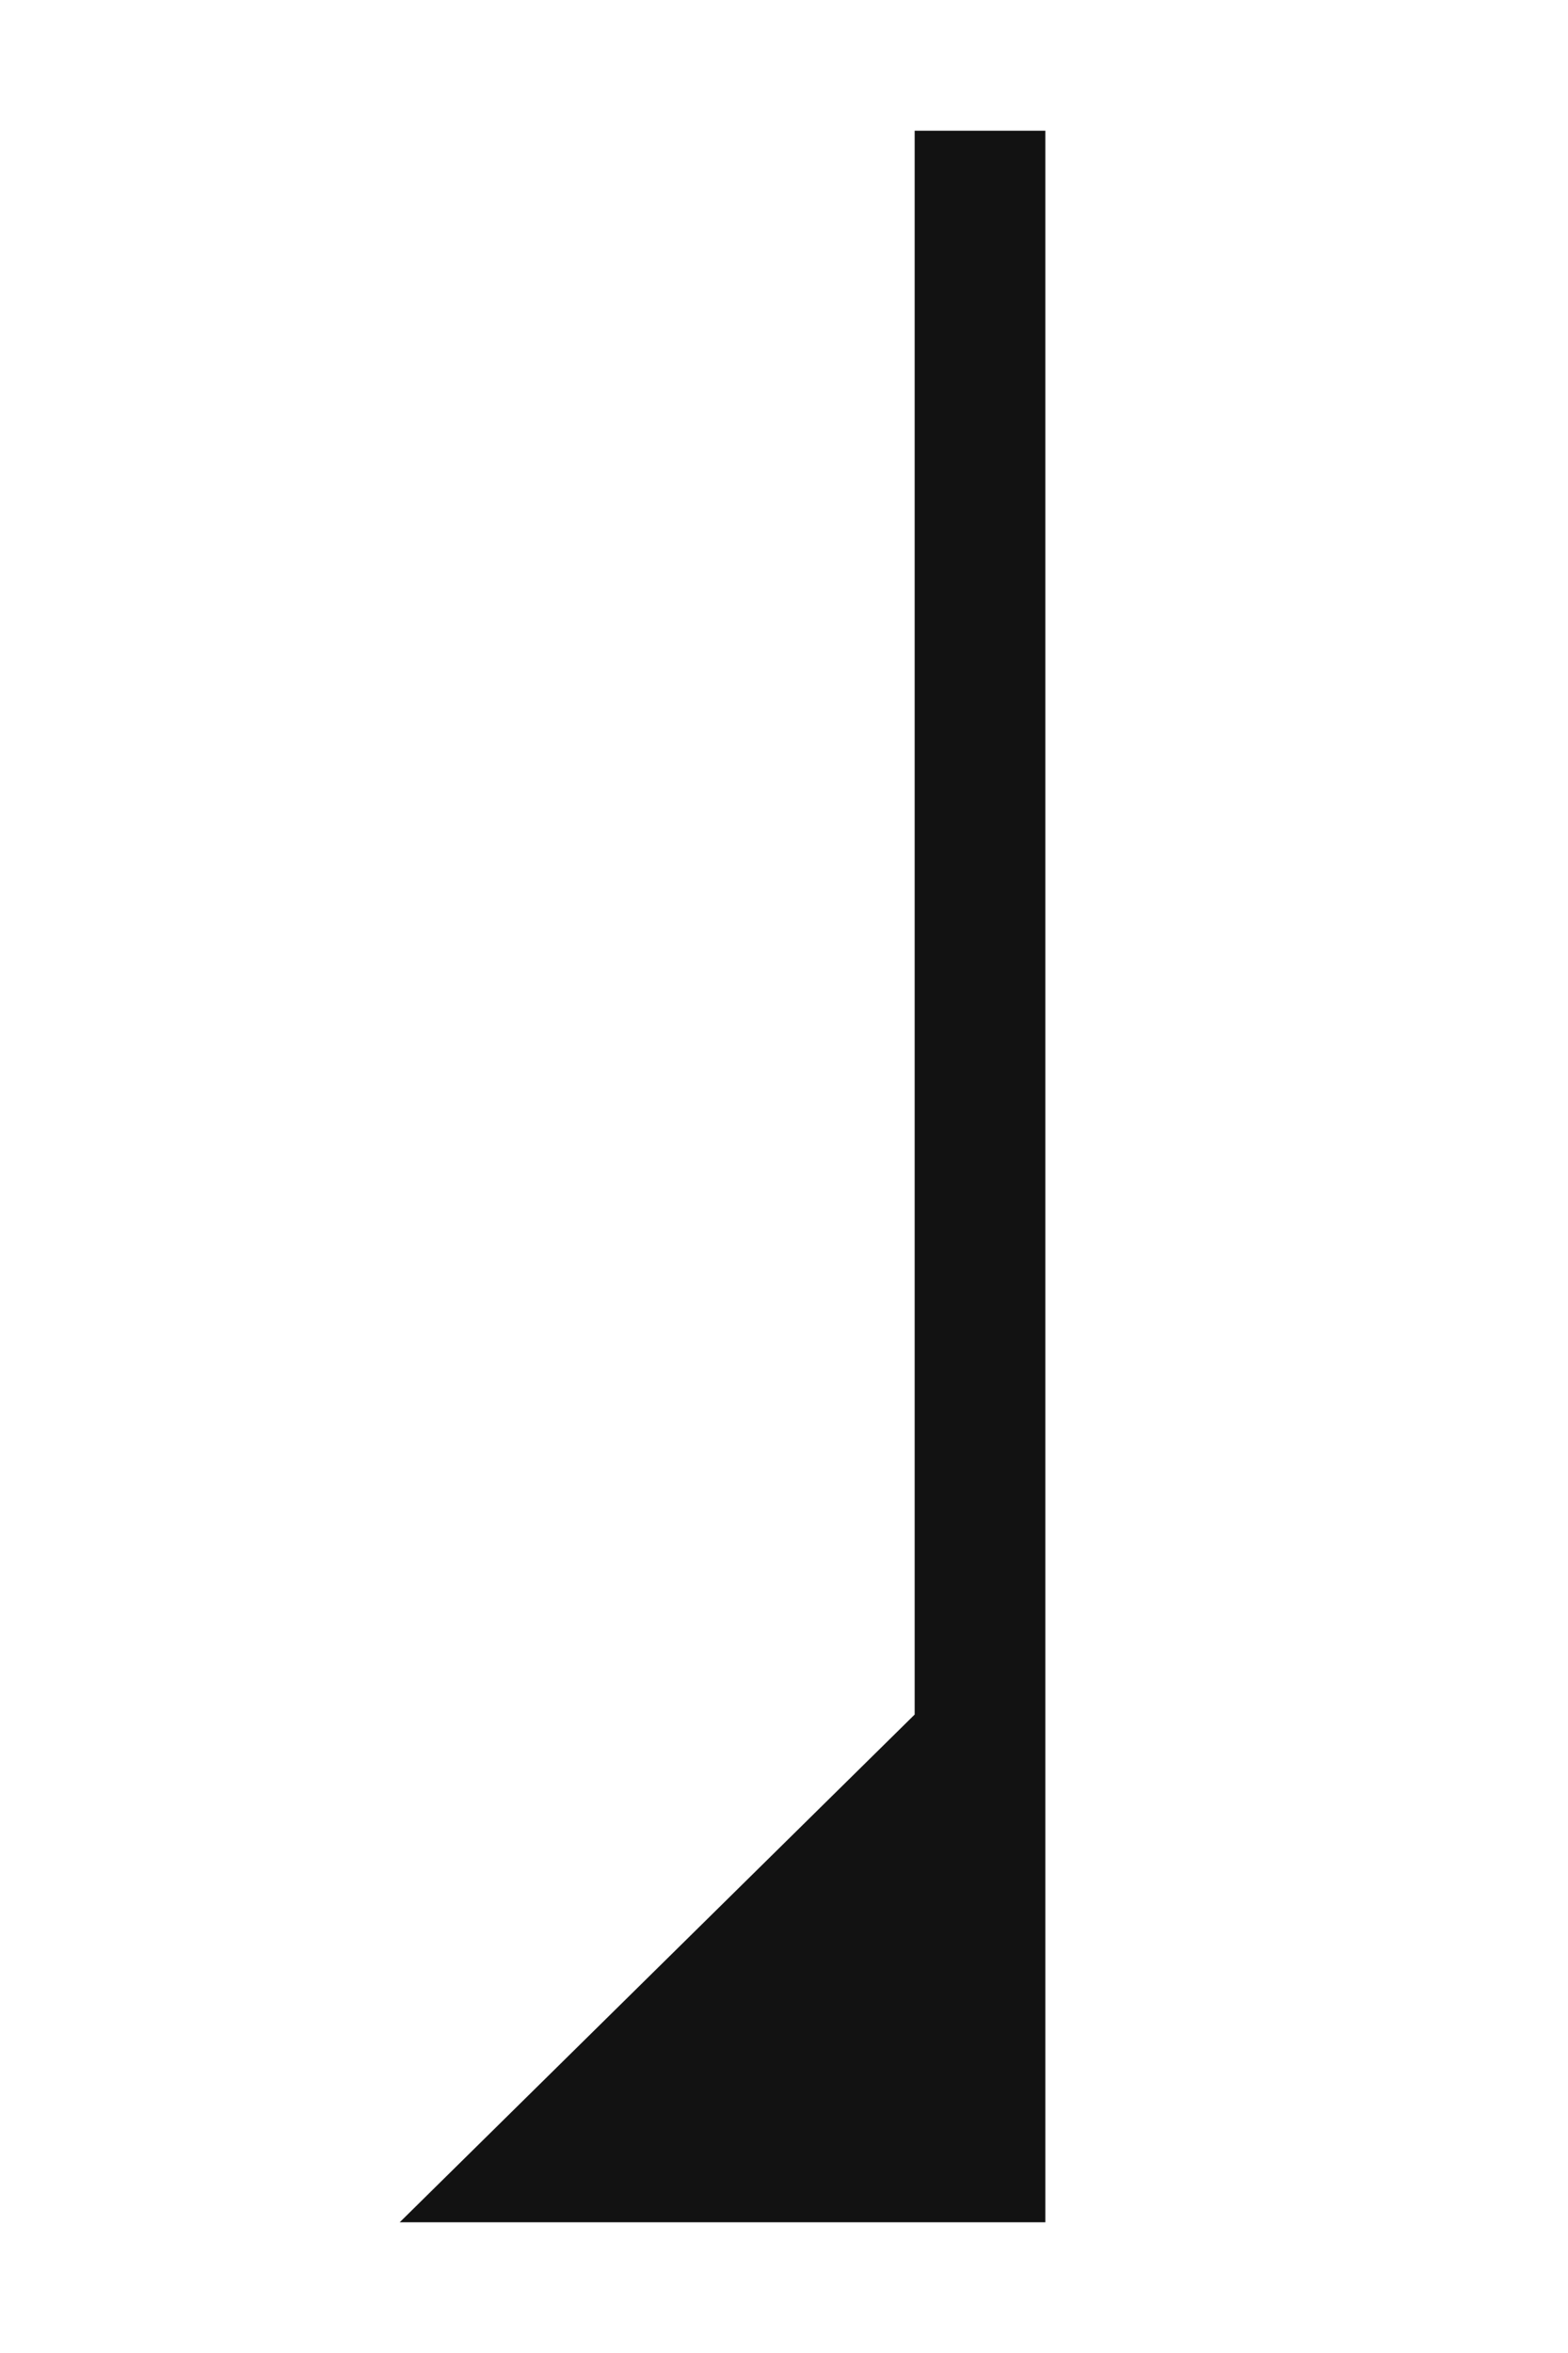 <svg width="24" height="36" viewBox="0 0 24 36" fill="none" xmlns="http://www.w3.org/2000/svg"><path fill-rule="evenodd" clip-rule="evenodd" d="M6.118 34L14 26.232L14 2H16V34H6.118Z" fill="#121212"/></svg>
